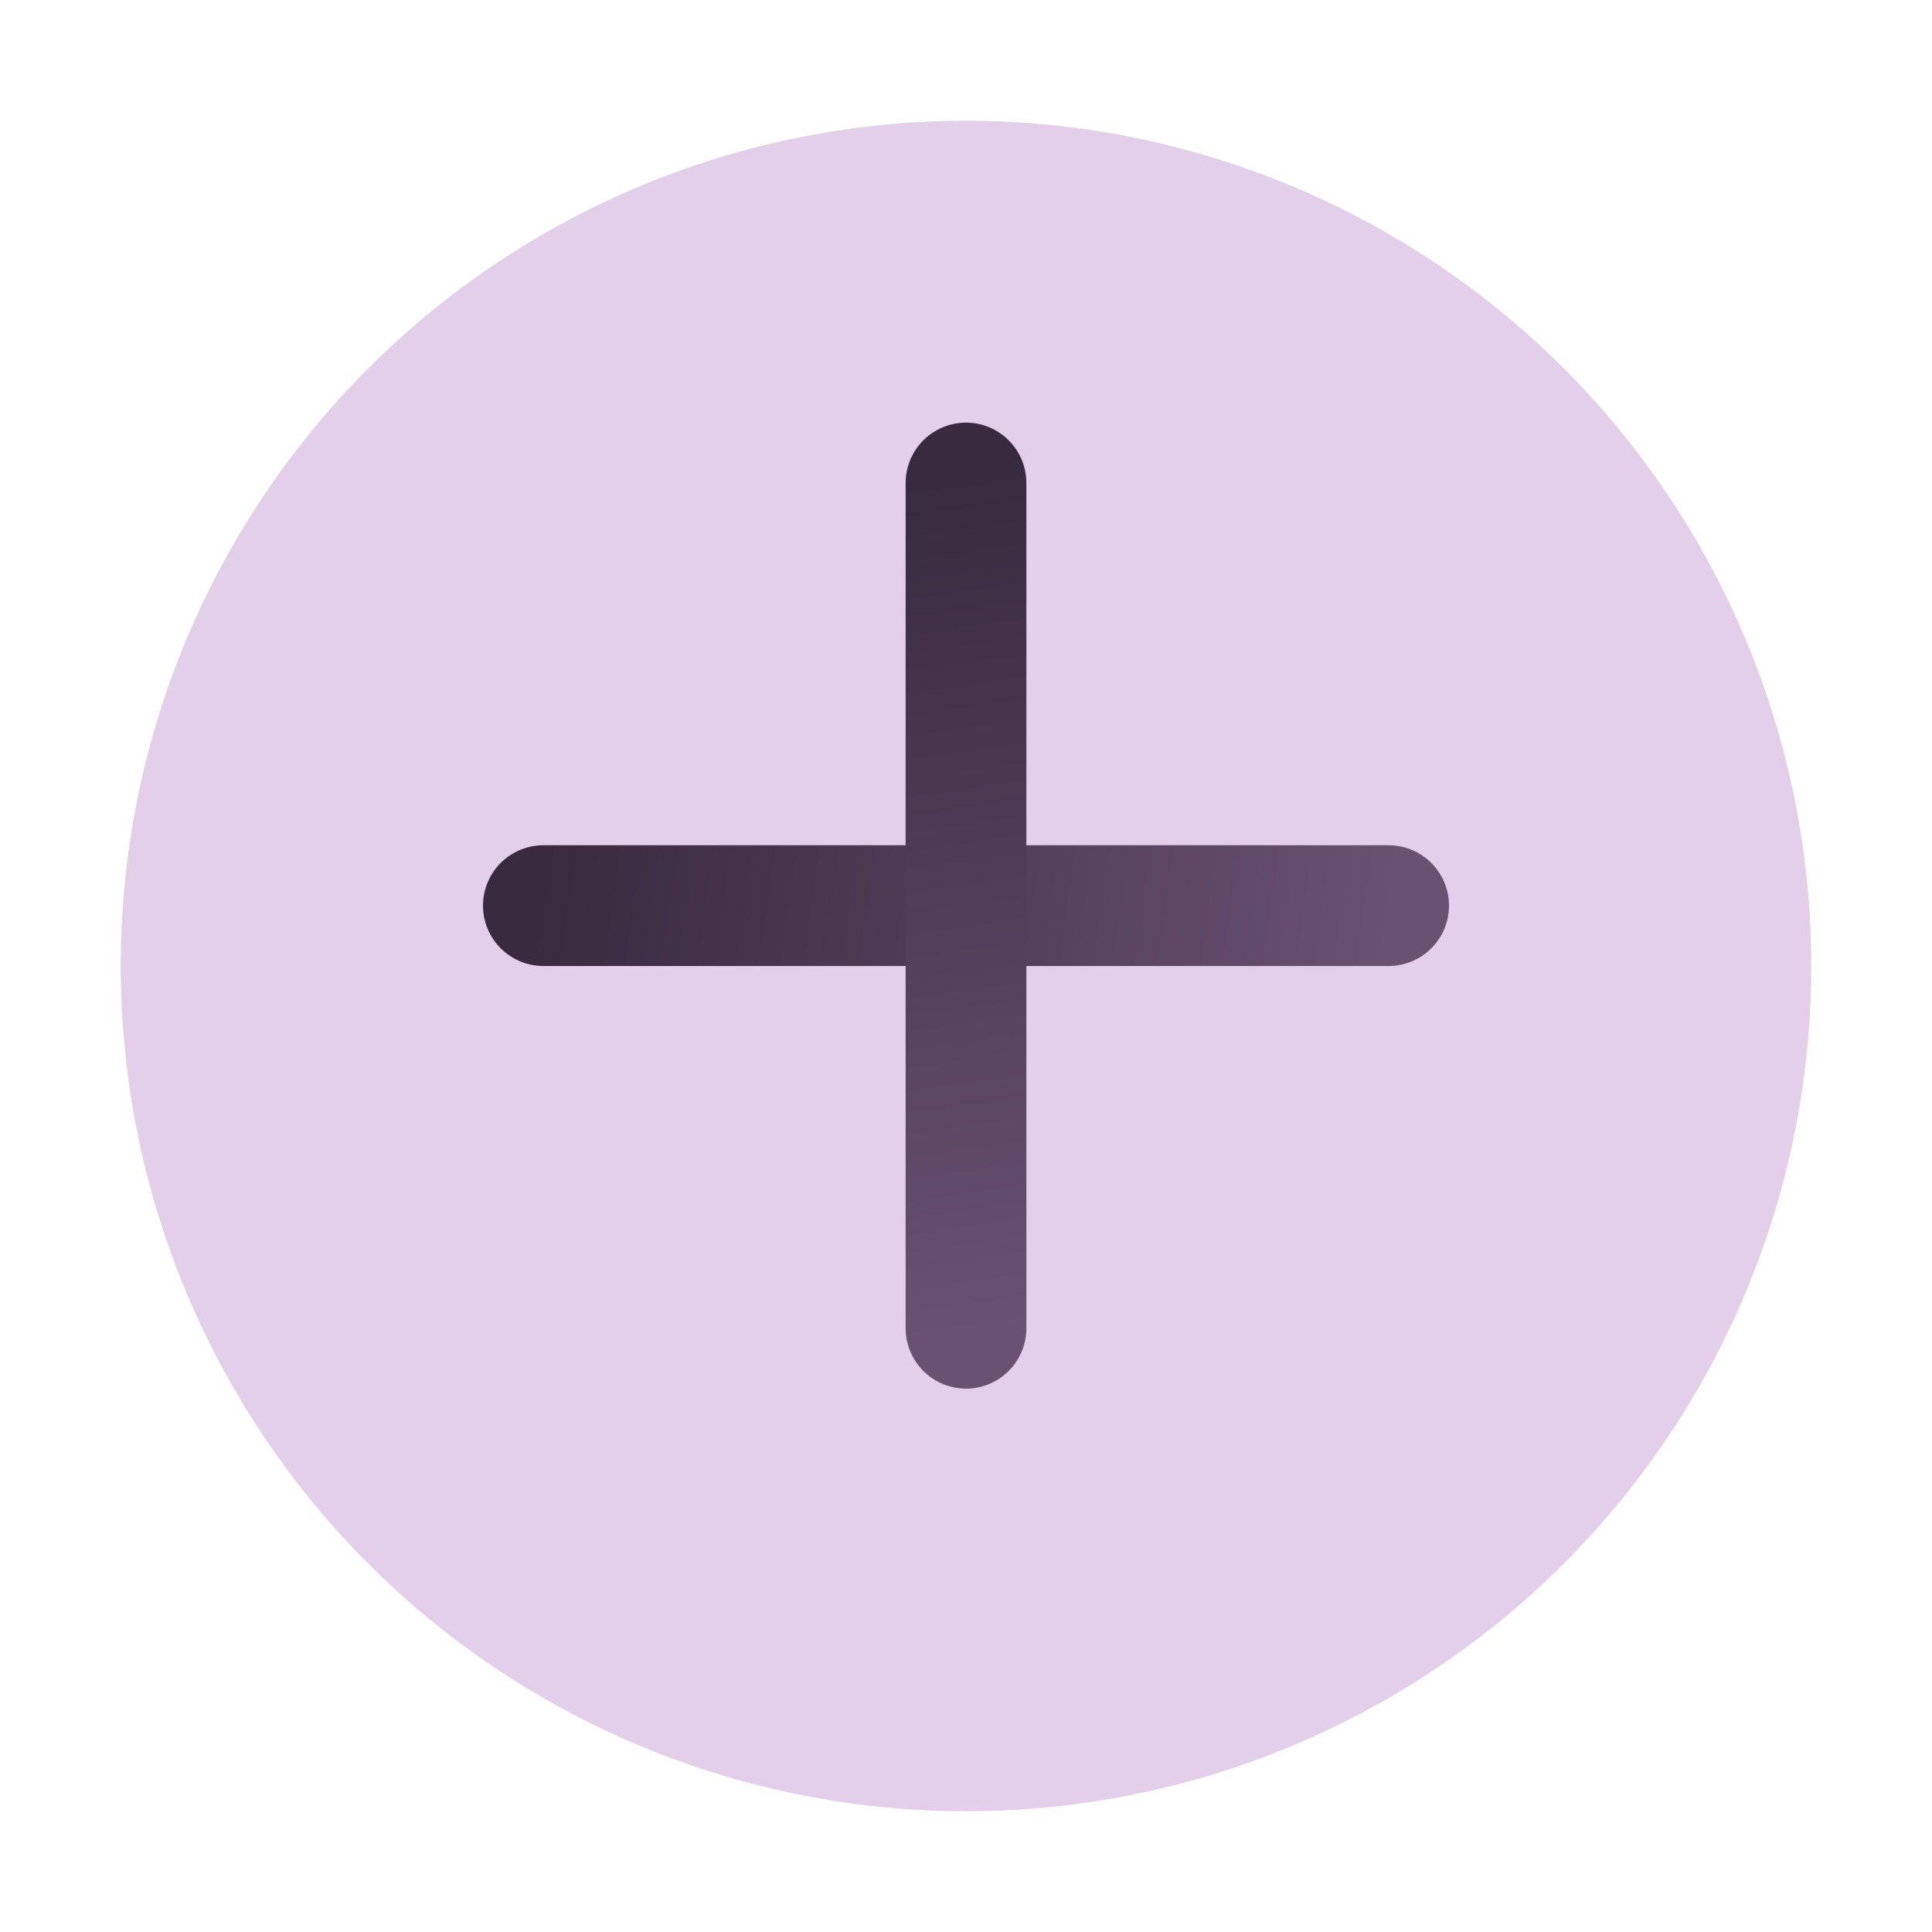 <svg width="64" height="64" viewBox="0 0 64 64" fill="none" xmlns="http://www.w3.org/2000/svg">
<g filter="url(#filter0_d_445_4973)">
<circle cx="32" cy="30" r="28" fill="#EFDCF6"/>
<circle cx="32" cy="30" r="28" fill="#82668B" fill-opacity="0.11"/>
</g>
<line x1="18" y1="30" x2="46" y2="30" stroke="url(#paint0_linear_445_4973)" stroke-width="4" stroke-linecap="round"/>
<line x1="32" y1="44" x2="32" y2="16" stroke="url(#paint1_linear_445_4973)" stroke-width="4" stroke-linecap="round"/>
<defs>
<filter id="filter0_d_445_4973" x="0" y="0" width="64" height="64" filterUnits="userSpaceOnUse" color-interpolation-filters="sRGB">
<feFlood flood-opacity="0" result="BackgroundImageFix"/>
<feColorMatrix in="SourceAlpha" type="matrix" values="0 0 0 0 0 0 0 0 0 0 0 0 0 0 0 0 0 0 127 0" result="hardAlpha"/>
<feOffset dy="2"/>
<feGaussianBlur stdDeviation="2"/>
<feComposite in2="hardAlpha" operator="out"/>
<feColorMatrix type="matrix" values="0 0 0 0 0 0 0 0 0 0 0 0 0 0 0 0 0 0 0.25 0"/>
<feBlend mode="normal" in2="BackgroundImageFix" result="effect1_dropShadow_445_4973"/>
<feBlend mode="normal" in="SourceGraphic" in2="effect1_dropShadow_445_4973" result="shape"/>
</filter>
<linearGradient id="paint0_linear_445_4973" x1="18" y1="28" x2="46" y2="32" gradientUnits="userSpaceOnUse">
<stop stop-color="#392A3F"/>
<stop offset="1" stop-color="#695172"/>
</linearGradient>
<linearGradient id="paint1_linear_445_4973" x1="30" y1="16" x2="34" y2="44" gradientUnits="userSpaceOnUse">
<stop stop-color="#392A3F"/>
<stop offset="1" stop-color="#695172"/>
</linearGradient>
</defs>
</svg>
